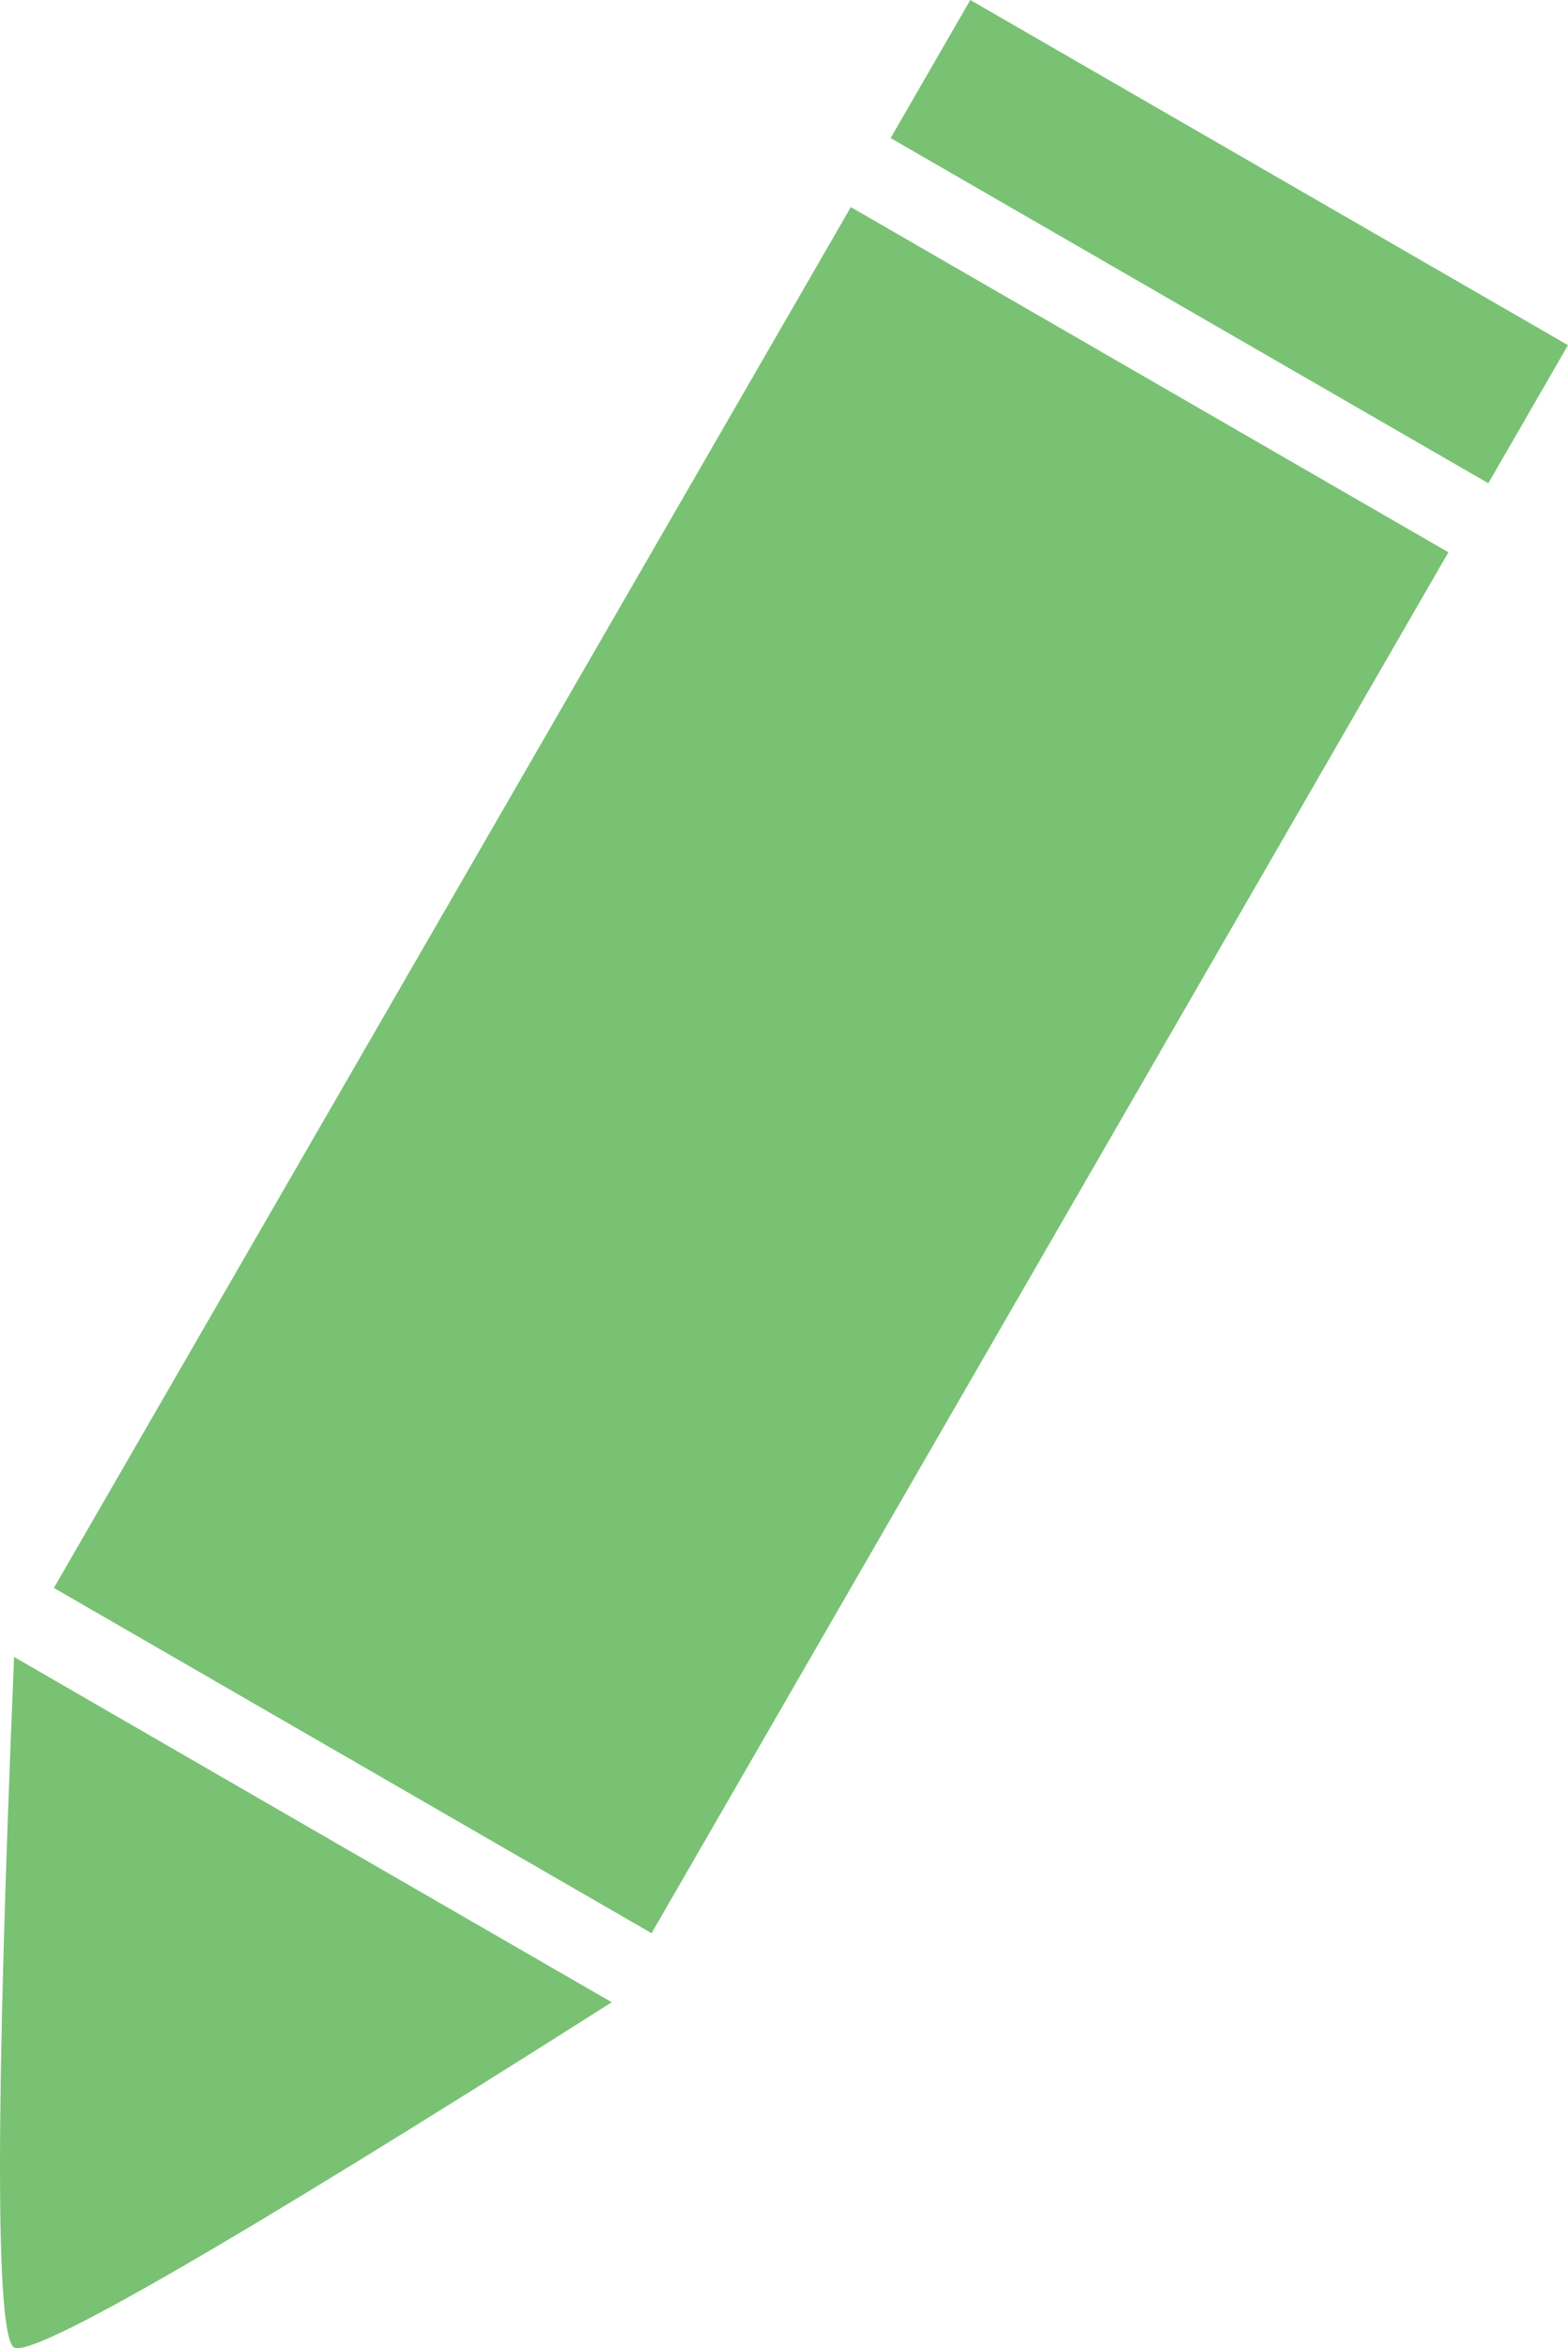 <?xml version="1.0" standalone="no"?><!-- Generator: Gravit.io --><svg xmlns="http://www.w3.org/2000/svg" xmlns:xlink="http://www.w3.org/1999/xlink" style="isolation:isolate" viewBox="284.639 450 13.361 20" width="13.361" height="20"><path d=" M 284.759 469.994 Q 284.519 469.855 284.759 464.113 L 287.305 465.584 L 289.852 467.054 Q 284.999 470.133 284.759 469.994 Z  M 291.889 451.764 L 296.981 454.704 L 290.191 466.466 L 285.098 463.525 L 291.889 451.764 Z  M 292.907 450 L 298 452.94 L 297.321 454.116 L 292.228 451.176 L 292.907 450 Z " fill-rule="evenodd" fill="rgb(121,194,116)"/></svg>